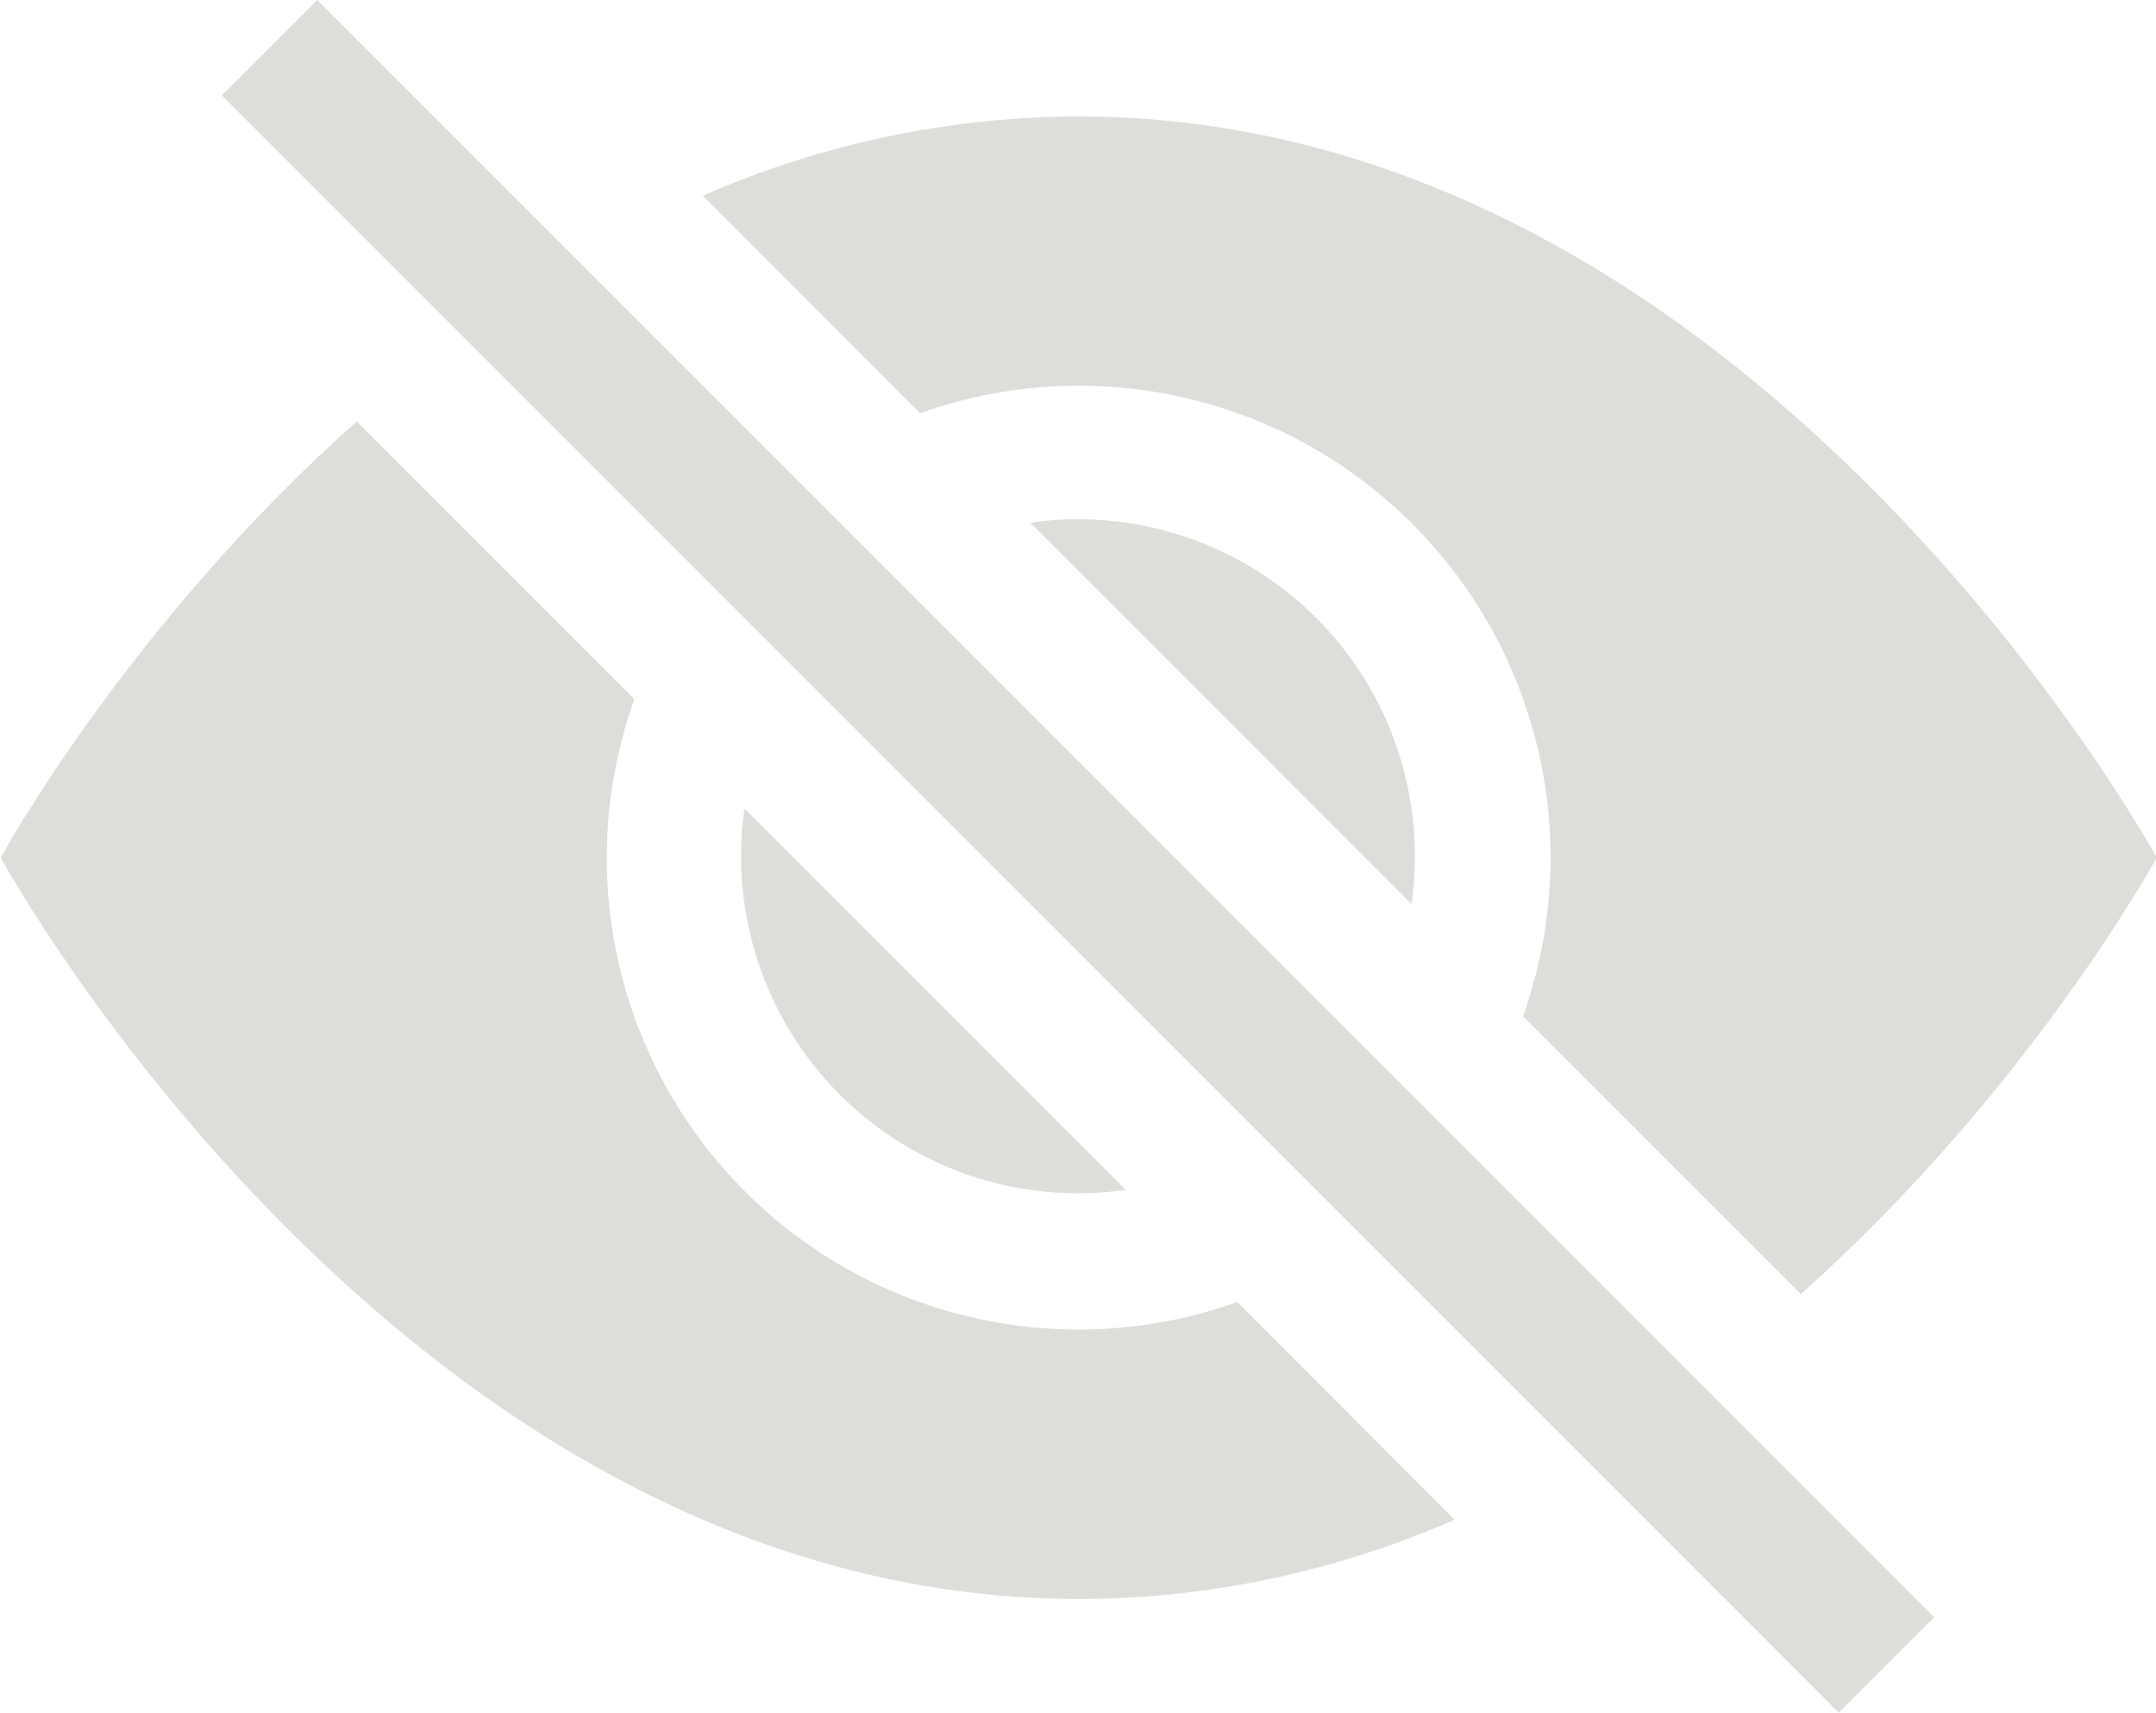 <?xml version="1.0" encoding="UTF-8" standalone="no"?>
<svg
   width="787.595"
   height="625.547"
   id="screenshot-5b8d81b6-d5a4-80c1-8006-89a67805c116"
   viewBox="810 1563.35 787.595 625.547"
   fill="none"
   version="1.1"
   sodipodi:docname="svg-path2.svg"
   xmlns:inkscape="http://www.inkscape.org/namespaces/inkscape"
   xmlns:sodipodi="http://sodipodi.sourceforge.net/DTD/sodipodi-0.dtd"
   xmlns="http://www.w3.org/2000/svg"
   xmlns:svg="http://www.w3.org/2000/svg">
  <defs
     id="defs1" />
  <sodipodi:namedview
     id="namedview1"
     pagecolor="#ffffff"
     bordercolor="#000000"
     borderopacity="0.25"
     inkscape:showpageshadow="2"
     inkscape:pageopacity="0.0"
     inkscape:pagecheckerboard="0"
     inkscape:deskcolor="#d1d1d1">
    <inkscape:page
       x="0"
       y="0"
       width="787.595"
       height="625.547"
       id="page2"
       margin="0"
       bleed="0" />
  </sodipodi:namedview>
  <g
     id="shape-5b8d81b6-d5a4-80c1-8006-89a67805c116"
     transform="matrix(49.225,0,0,49.225,-39061.993,-75350.02)">
    <g
       class="fills"
       id="fills-5b8d81b6-d5a4-80c1-8006-89a67805c116">
      <path
         d="m 820.79,1573.762 -1.614,-1.615 c -1.274,0.455 -2.697,0.136 -3.653,-0.821 -0.957,-0.957 -1.276,-2.379 -0.821,-3.653 l -2.06,-2.06 C 810.938,1567.128 810,1568.85 810,1568.85 c 0,0 3,5.5 8,5.5 0.96,0 1.91,-0.203 2.79,-0.588 m -5.58,-9.824 c 0.88,-0.385 1.83,-0.586 2.79,-0.588 5,0 8,5.5 8,5.5 0,0 -0.939,1.721 -2.641,3.238 l -2.062,-2.062 c 0.456,-1.274 0.136,-2.696 -0.821,-3.653 -0.957,-0.957 -2.379,-1.276 -3.653,-0.821 z"
         stroke="none"
         stroke-width="0"
         style="fill:#deddda;fill-opacity:1"
         id="path1" />
    </g>
  </g>
  <path
     d="m 1081.967,1858.698 c -5.489,38.351 7.403,77.056 34.807,104.45 27.393,27.403 66.094,40.295 104.45,34.807 z m 243.662,34.851 -139.257,-139.311 c 38.356,-5.484 77.056,7.408 104.45,34.802 27.403,27.403 40.3,66.099 34.807,104.46 z m 156.091,295.348 -590.696,-590.696 34.851,-34.851 590.696,590.696 z"
     stroke="none"
     stroke-width="0"
     style="fill:#deddda;fill-opacity:1"
     id="path1-7" />
</svg>
